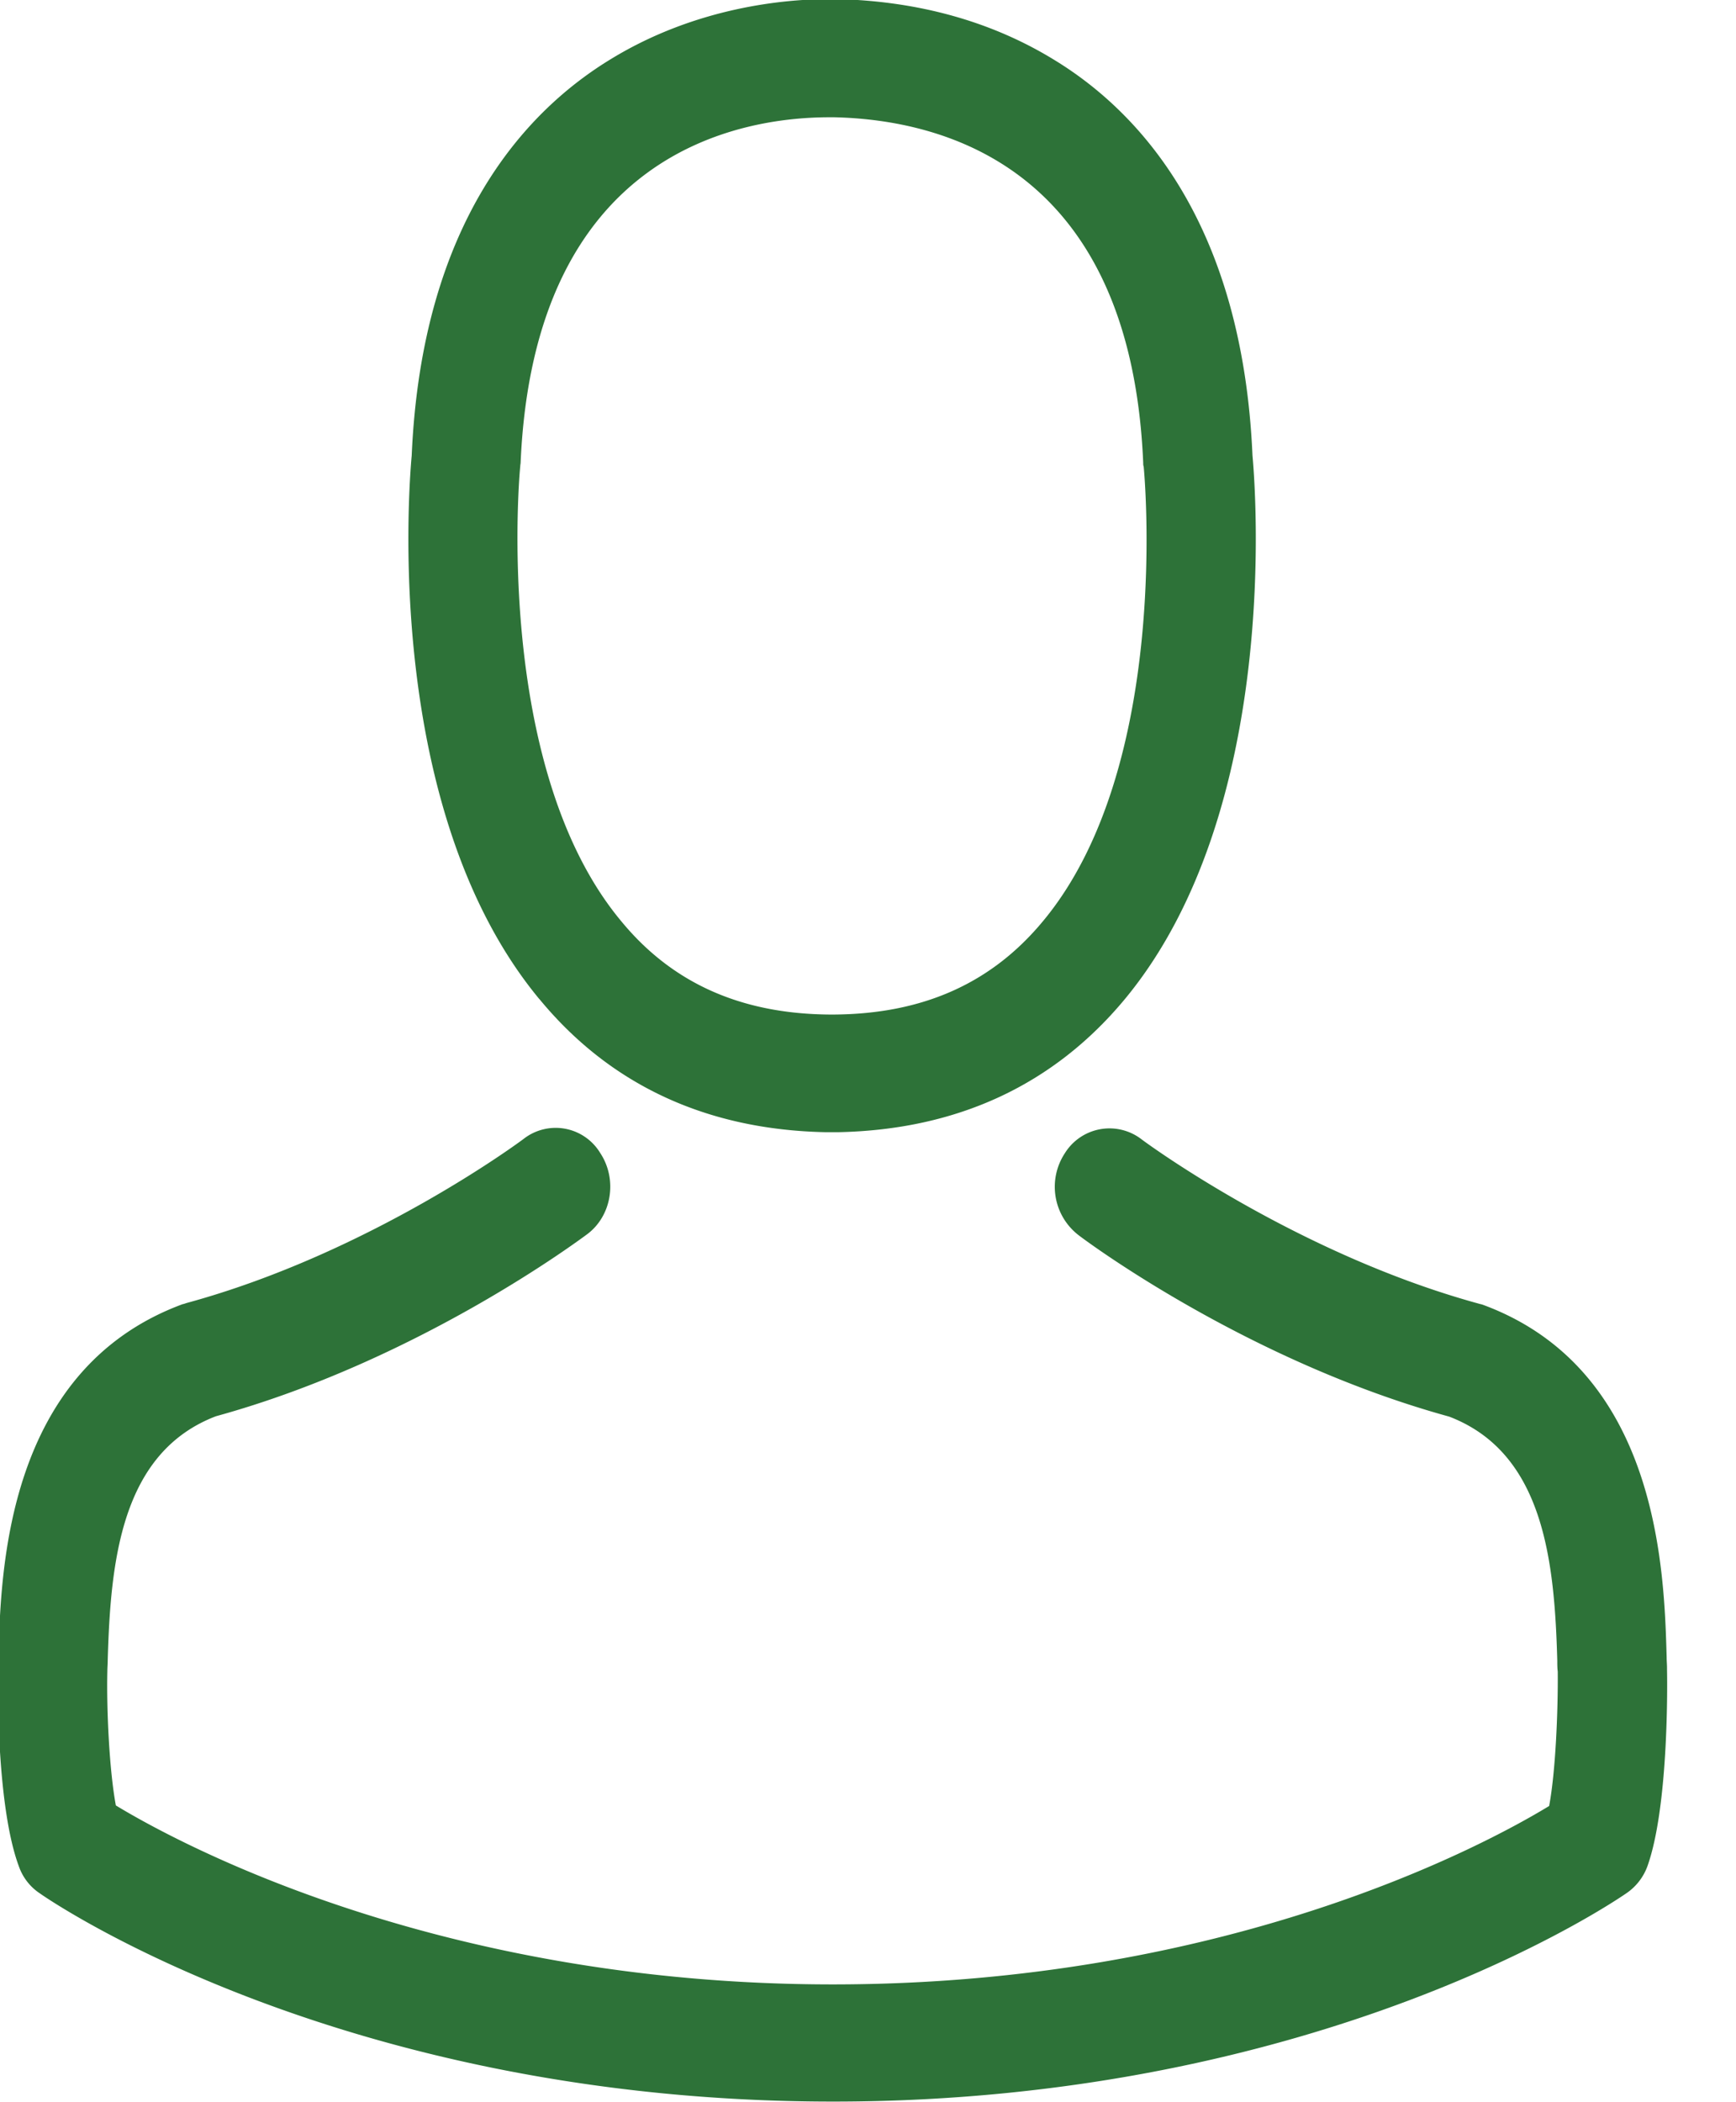 <svg xmlns="http://www.w3.org/2000/svg" width="19" height="23" viewBox="0 0 19 23"><g><g><path fill="#2d7238" d="M5.903 10.931C4.19 8.864 4.475 5.321 4.506 4.984 4.617 2.425 5.756 1.21 6.69.644 7.62.077 8.59-.01 9.083-.01h.075c.899.022 1.704.247 2.393.673.925.568 2.046 1.781 2.157 4.32.031.337.316 3.88-1.396 5.947-.779.939-1.833 1.43-3.136 1.457h-.142c-1.303-.027-2.358-.518-3.131-1.457zm.894-.855c.556.677 1.307 1.017 2.286 1.024h.044c.983-.007 1.73-.347 2.29-1.024 1.415-1.702 1.104-4.941 1.1-4.973-.005-.01-.005-.026-.005-.04-.138-3.229-2.18-3.752-3.38-3.78h-.054c-.97 0-3.233.37-3.38 3.78 0 .009-.004.024-.004.04-.005.024-.307 3.28 1.103 4.973zm11.235 10.338a.61.61 0 0 1-.232.3c-.133.091-3.331 2.279-8.682 2.279-5.35 0-8.548-2.183-8.682-2.278a.586.586 0 0 1-.231-.3c-.236-.639-.231-1.909-.227-2.155v-.015c.005-.038.005-.074.005-.12.026-.94.084-3.142 2.015-3.856.013-.002.026-.007.044-.013 2.015-.548 3.674-1.783 3.692-1.798a.57.57 0 0 1 .836.158c.191.29.125.69-.147.89-.076.055-1.846 1.38-4.06 1.989-1.037.397-1.153 1.582-1.184 2.668 0 .044-.004.082-.004.12-.01.425.022 1.09.093 1.47.725.44 3.567 1.958 7.846 1.958 4.296 0 7.12-1.513 7.841-1.952.071-.379.098-1.044.094-1.471-.005-.039-.005-.078-.005-.117-.03-1.088-.146-2.275-1.183-2.672-2.215-.609-3.985-1.929-4.06-1.988a.668.668 0 0 1-.147-.893.575.575 0 0 1 .836-.156c.017.015 1.685 1.25 3.691 1.8.014.005.031.007.045.012 1.93.709 1.988 2.911 2.015 3.856 0 .042.004.08.004.12v.016c.005.245.01 1.517-.213 2.148z"/></g></g></svg>
